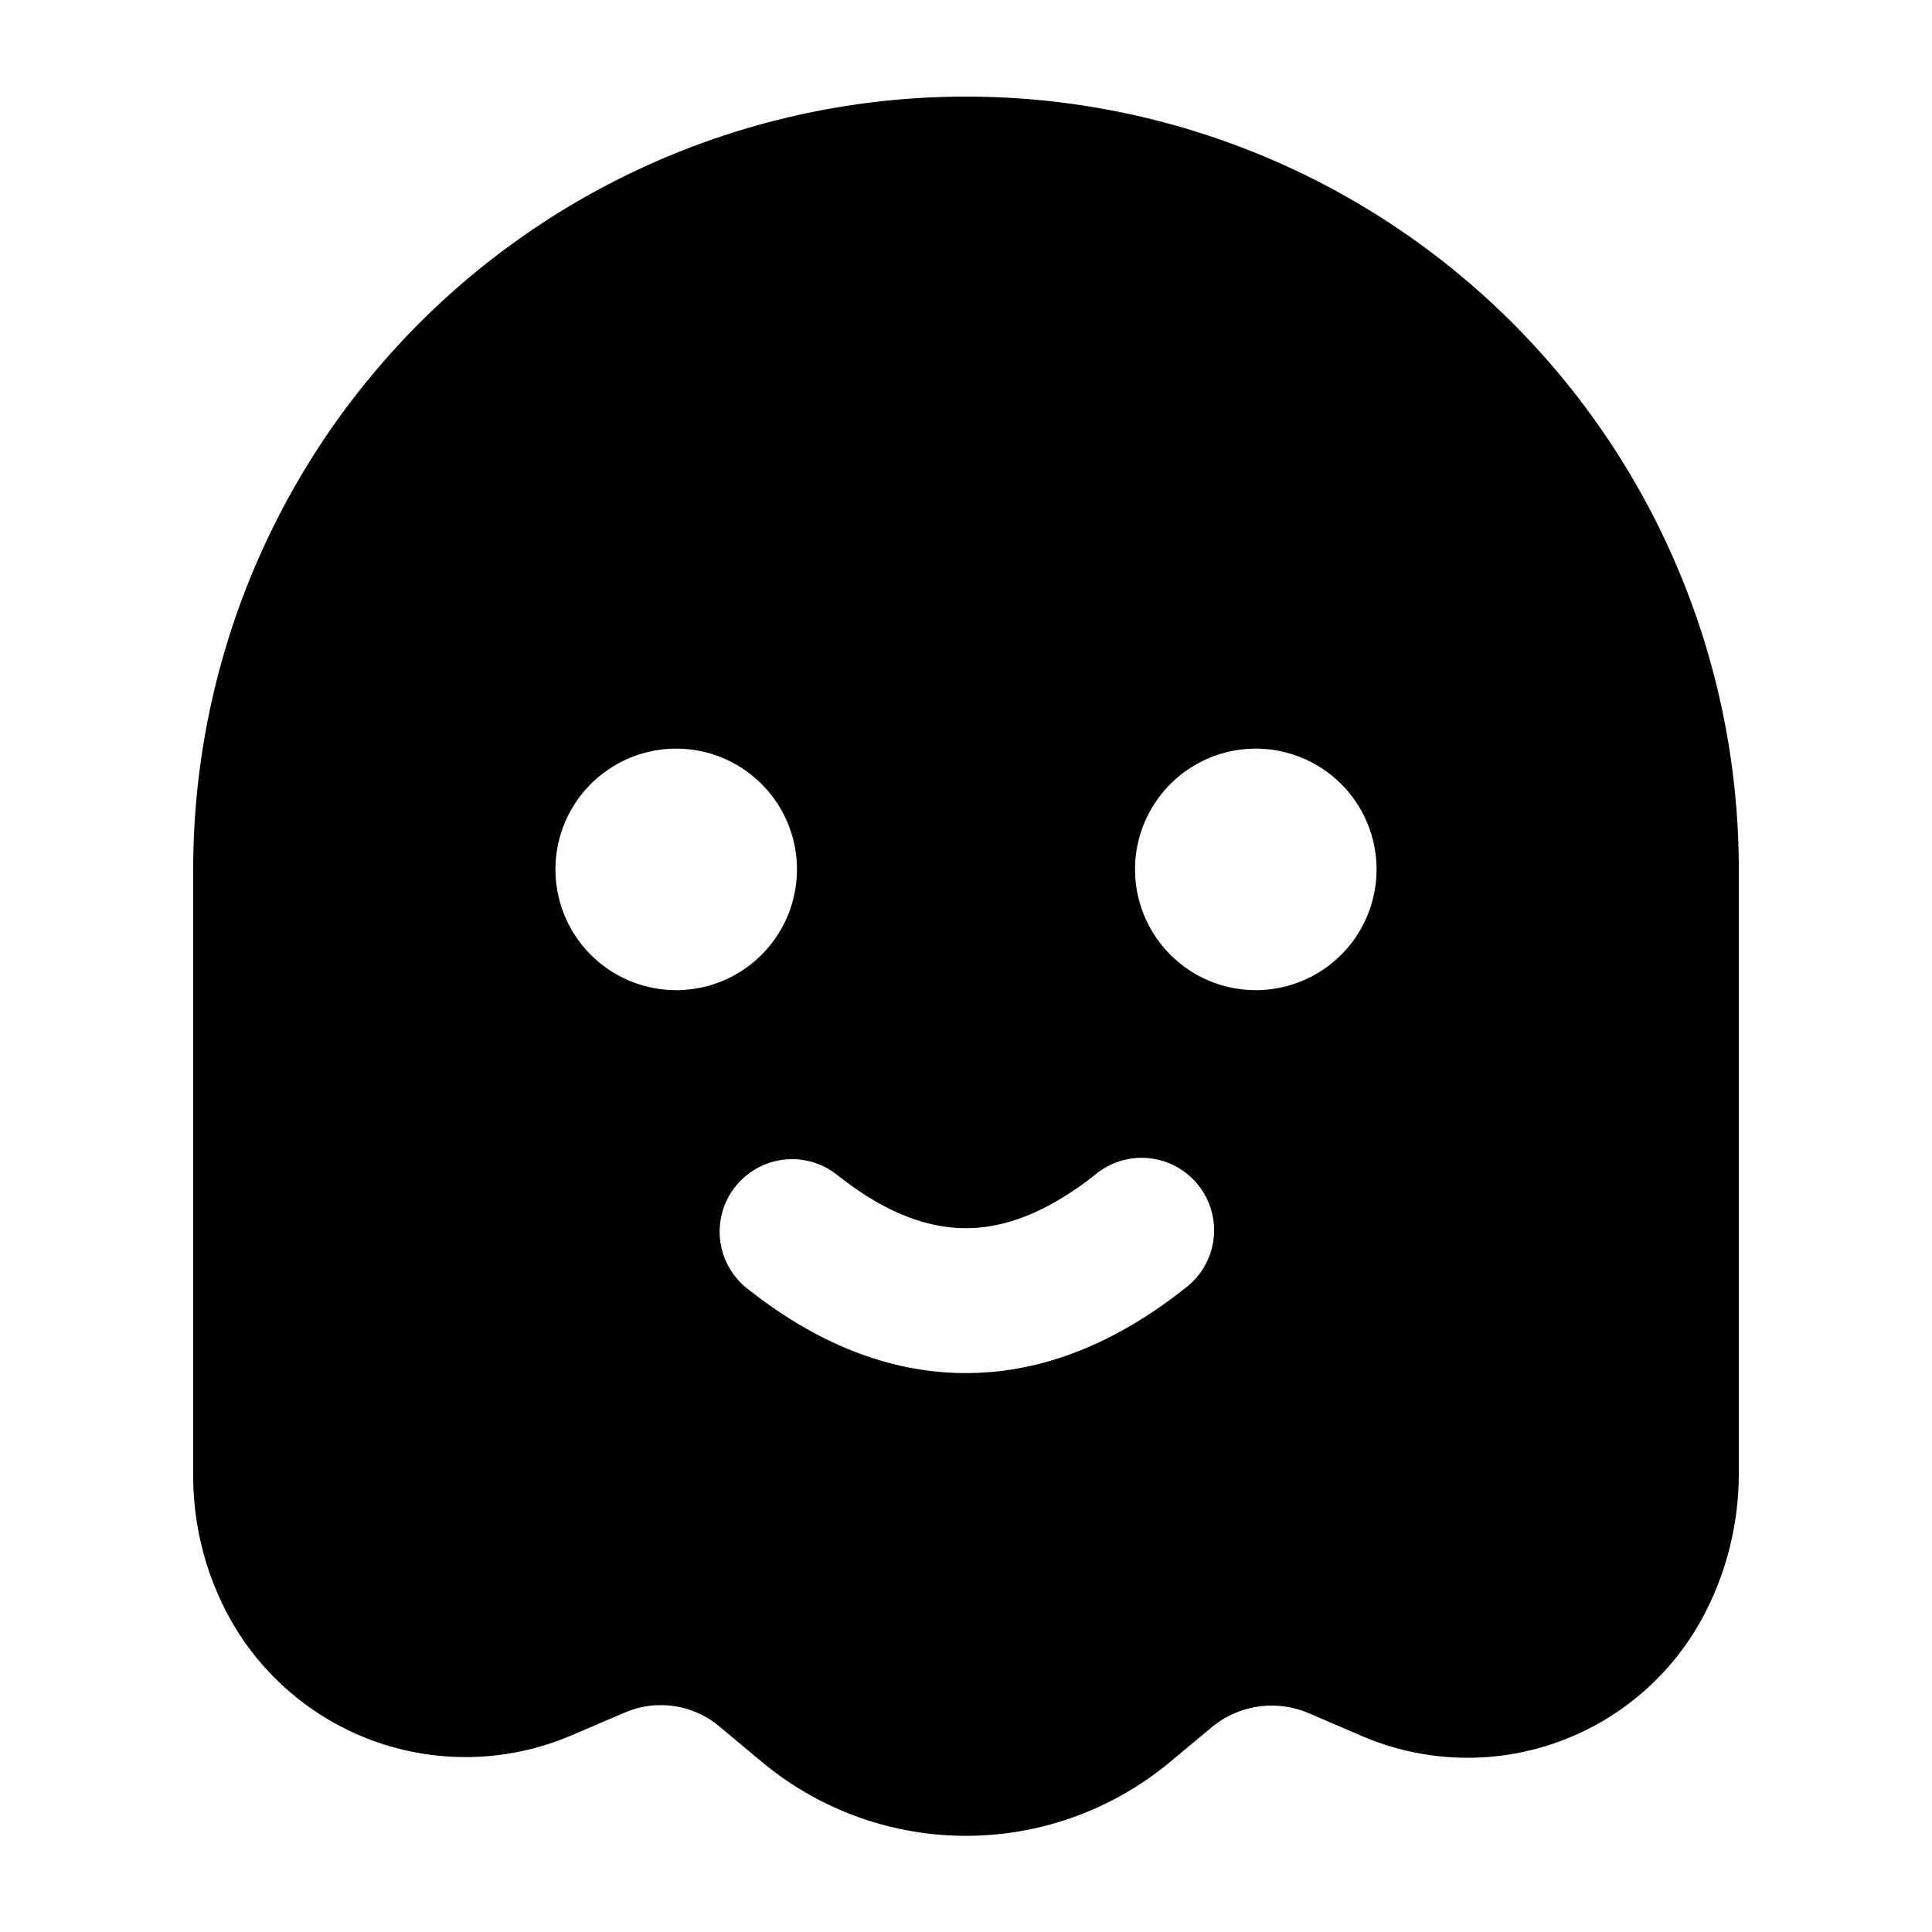 <svg xmlns="http://www.w3.org/2000/svg" width="20" height="20" fill="currentColor" viewBox="0 0 20 20"><path fill-rule="evenodd" d="M10 1a8 8 0 0 0-8 8v6.276c0 .476.11.946.324 1.372a2.79 2.79 0 0 0 3.593 1.316l.552-.236a.942.942 0 0 1 .975.142l.444.37a3.3 3.3 0 0 0 4.224 0l.43-.358a.973.973 0 0 1 1.006-.147l.555.238a2.766 2.766 0 0 0 3.563-1.306c.22-.439.334-.923.334-1.413V9a8 8 0 0 0-8-8Zm-3 9.25a1.25 1.25 0 1 0 0-2.5 1.25 1.25 0 0 0 0 2.5ZM14.25 9a1.25 1.25 0 1 1-2.5 0 1.25 1.25 0 0 1 2.5 0Zm-1.985 4.338a.75.75 0 1 0-.93-1.176c-.506.4-.947.552-1.336.552-.388 0-.828-.15-1.332-.551a.75.75 0 1 0-.934 1.174c.696.553 1.456.878 2.268.877.81 0 1.57-.326 2.264-.876Z" clip-rule="evenodd"/></svg>
